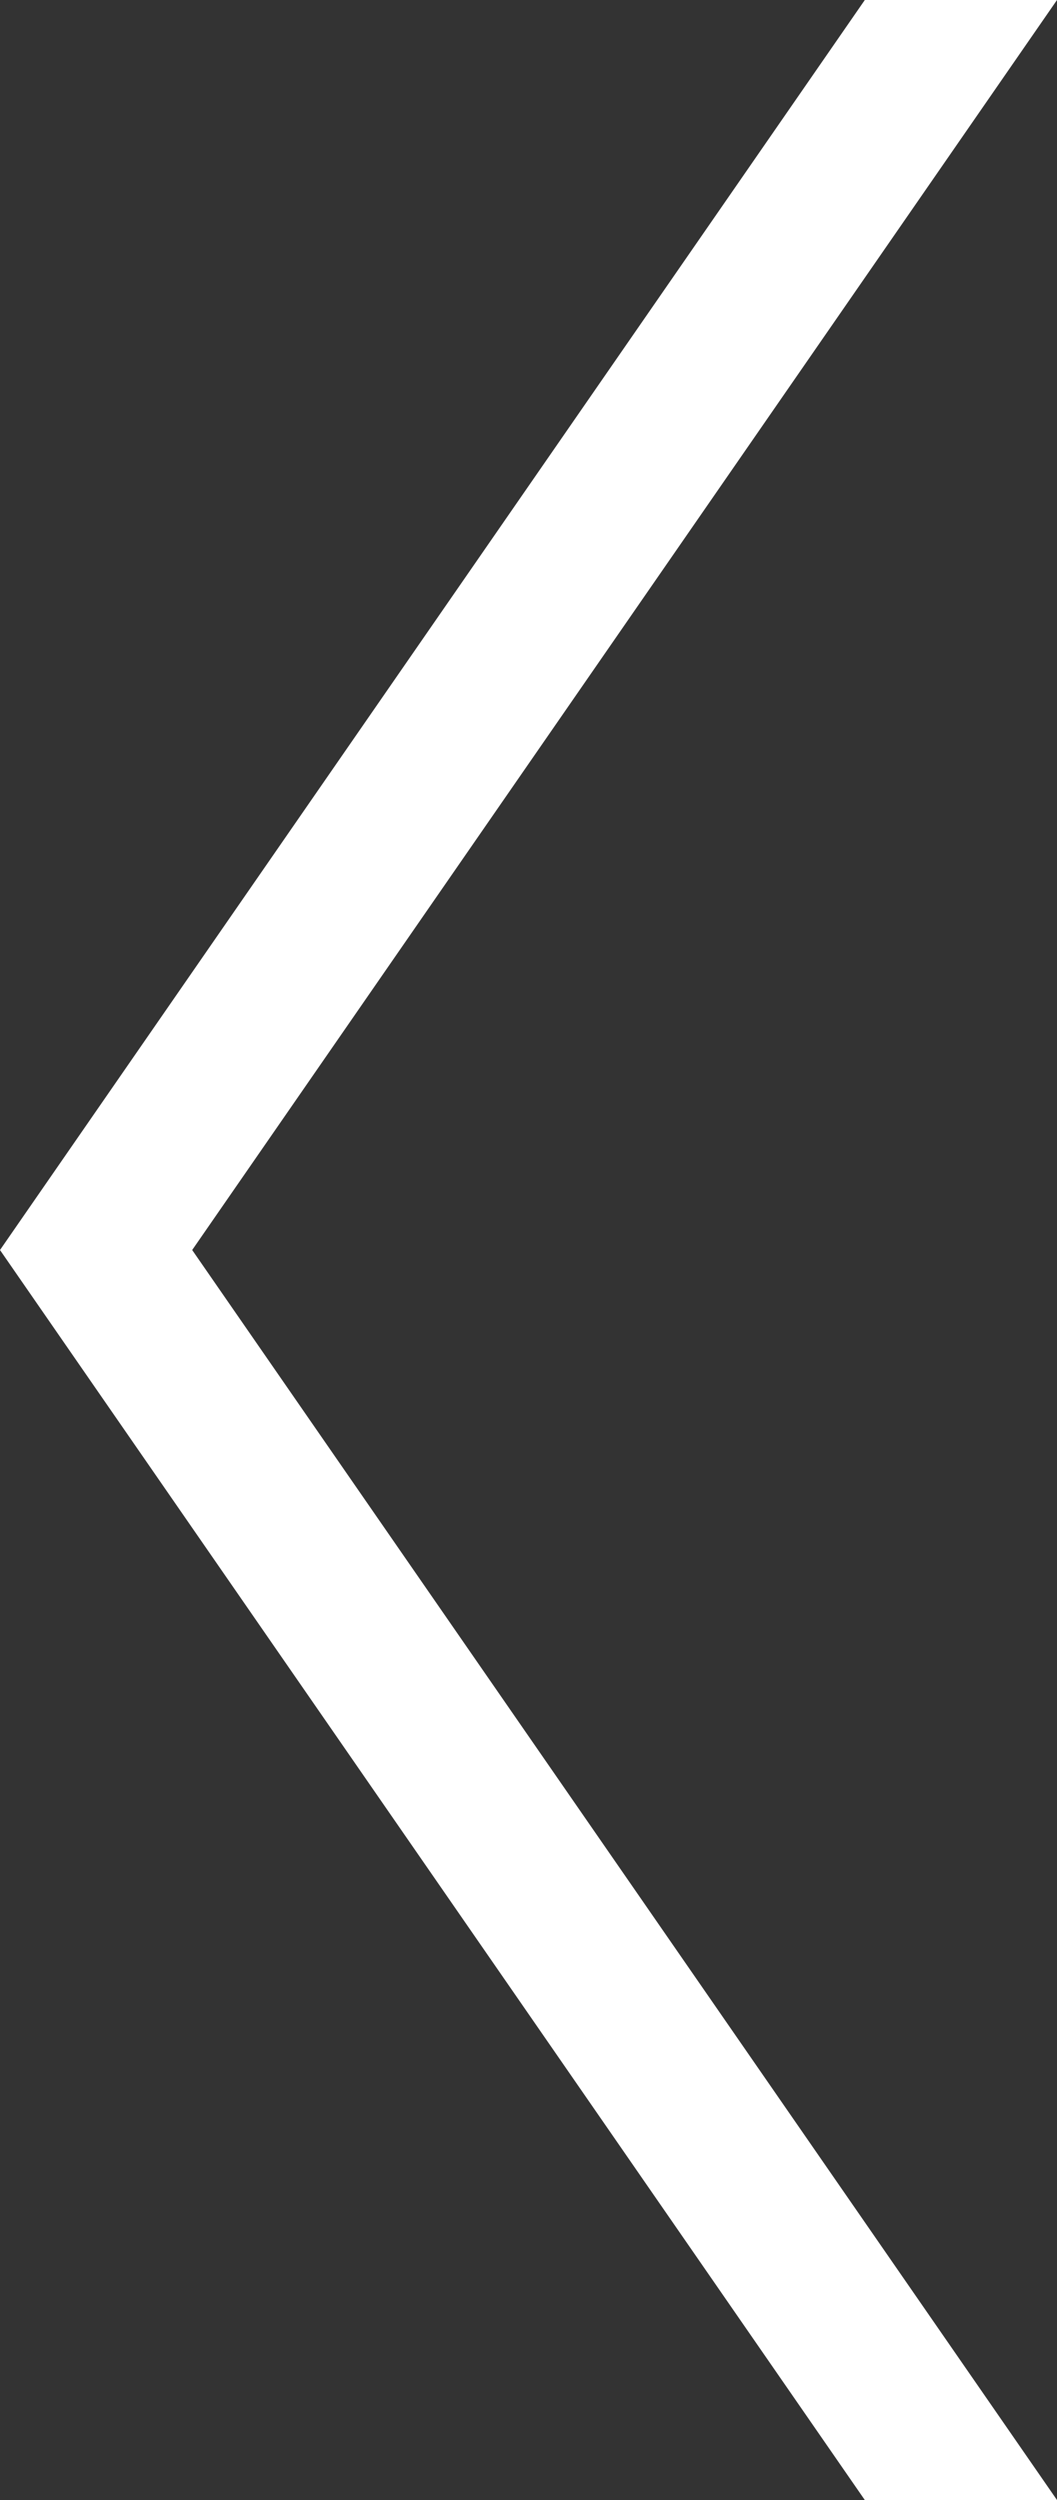 <svg
   xmlns:dc="http://purl.org/dc/elements/1.1/"
   xmlns:cc="http://creativecommons.org/ns#"
   xmlns:rdf="http://www.w3.org/1999/02/22-rdf-syntax-ns#"
   xmlns:svg="http://www.w3.org/2000/svg"
   xmlns="http://www.w3.org/2000/svg"
   xmlns:sodipodi="http://sodipodi.sourceforge.net/DTD/sodipodi-0.dtd"
   xmlns:inkscape="http://www.inkscape.org/namespaces/inkscape"
   width="11"
   height="26"
   viewBox="0 0 11 26"
   version="1.1"
   id="svg15"
   sodipodi:docname="[_] copy.svg"
   inkscape:version="0.92.2 (5c3e80d, 2017-08-06)">

  <rect x="0" y="0" width="11" height="26" fill="#333333" stroke="none"/>

  <defs
     id="defs6" />
  <g
     id="front"
     style="fill:none;fill-rule:evenodd;stroke:none;stroke-width:1"
     transform="translate(-29,-22)">
    <g
       id="book/book"
       transform="translate(-65,-1912)"
       style="fill:#fff">
      <g
         id="Group-6"
         transform="translate(65,1570)">
        <g
           id="[&gt;]"
           transform="matrix(-1,0,0,1,70,342)">
          <g
             id="Group-17"
             style="fill-opacity:0.03;stroke-width:1" />
          <polygon
             id="Combined-Shape-Copy-2"
             points="30,48 32,48 41,35 32,22 30,22 39,35 " />
        </g>
      </g>
    </g>
  </g>
</svg>
